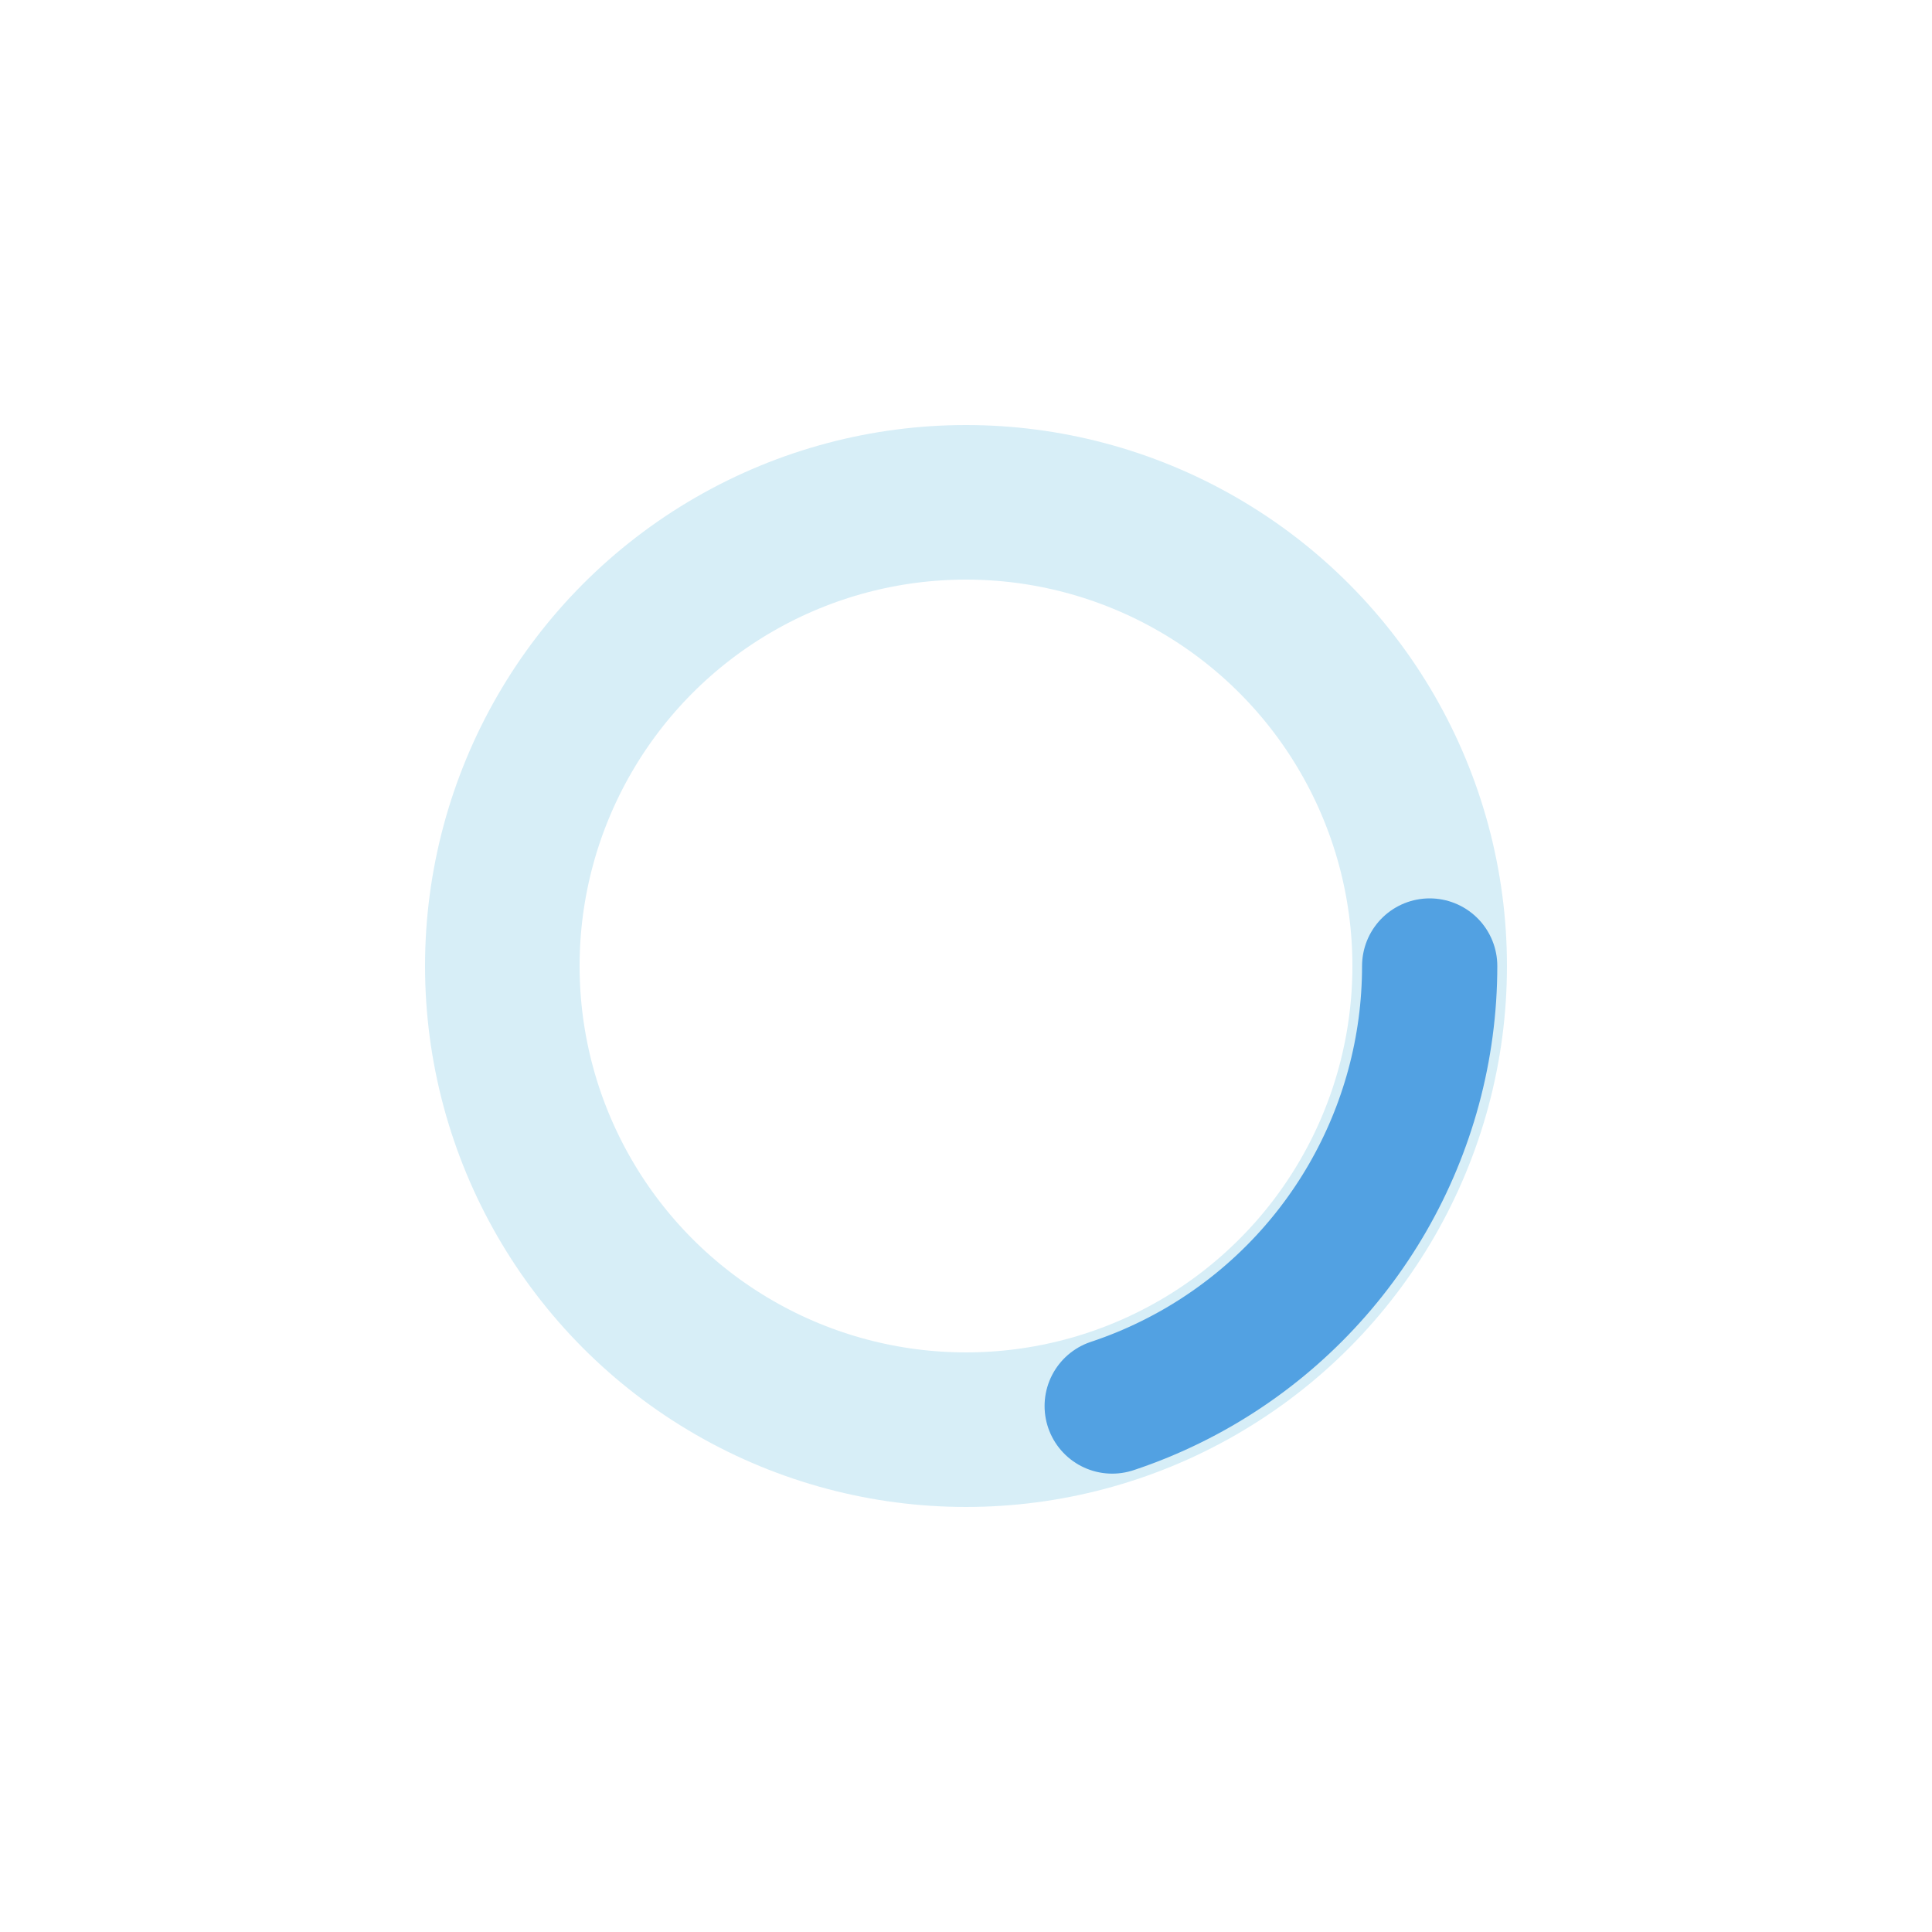 <svg xmlns="http://www.w3.org/2000/svg" viewBox="0 0 100 100" width="100" height="100" preserveAspectRatio="xMidYMid">
    <!-- Track -->
    <circle cx="50" cy="50" r="24" fill="none" stroke="#d7eef7" stroke-width="8" />

    <!-- Spinner Arc -->
    <g>
        <circle cx="50" cy="50" r="24" fill="none" stroke="#52a1e2" stroke-width="7" stroke-linecap="round"
            stroke-dasharray="30 280" stroke-dashoffset="0">
            <!-- Arc length breathing -->
            <animate attributeName="stroke-dasharray" values="30 280;100 213;30 280" dur="1000ms"
                repeatCount="indefinite" keyTimes="0;0.5;1" keySplines="0.42 0 0.58 1;0.42 0 0.58 1"
                calcMode="spline" />
        </circle>

        <!-- Continuous rotation (no jump ever) -->
        <animateTransform attributeName="transform" type="rotate" from="0 50 50" to="360 50 50" dur="600ms"
            repeatCount="indefinite" />
    </g>
</svg>